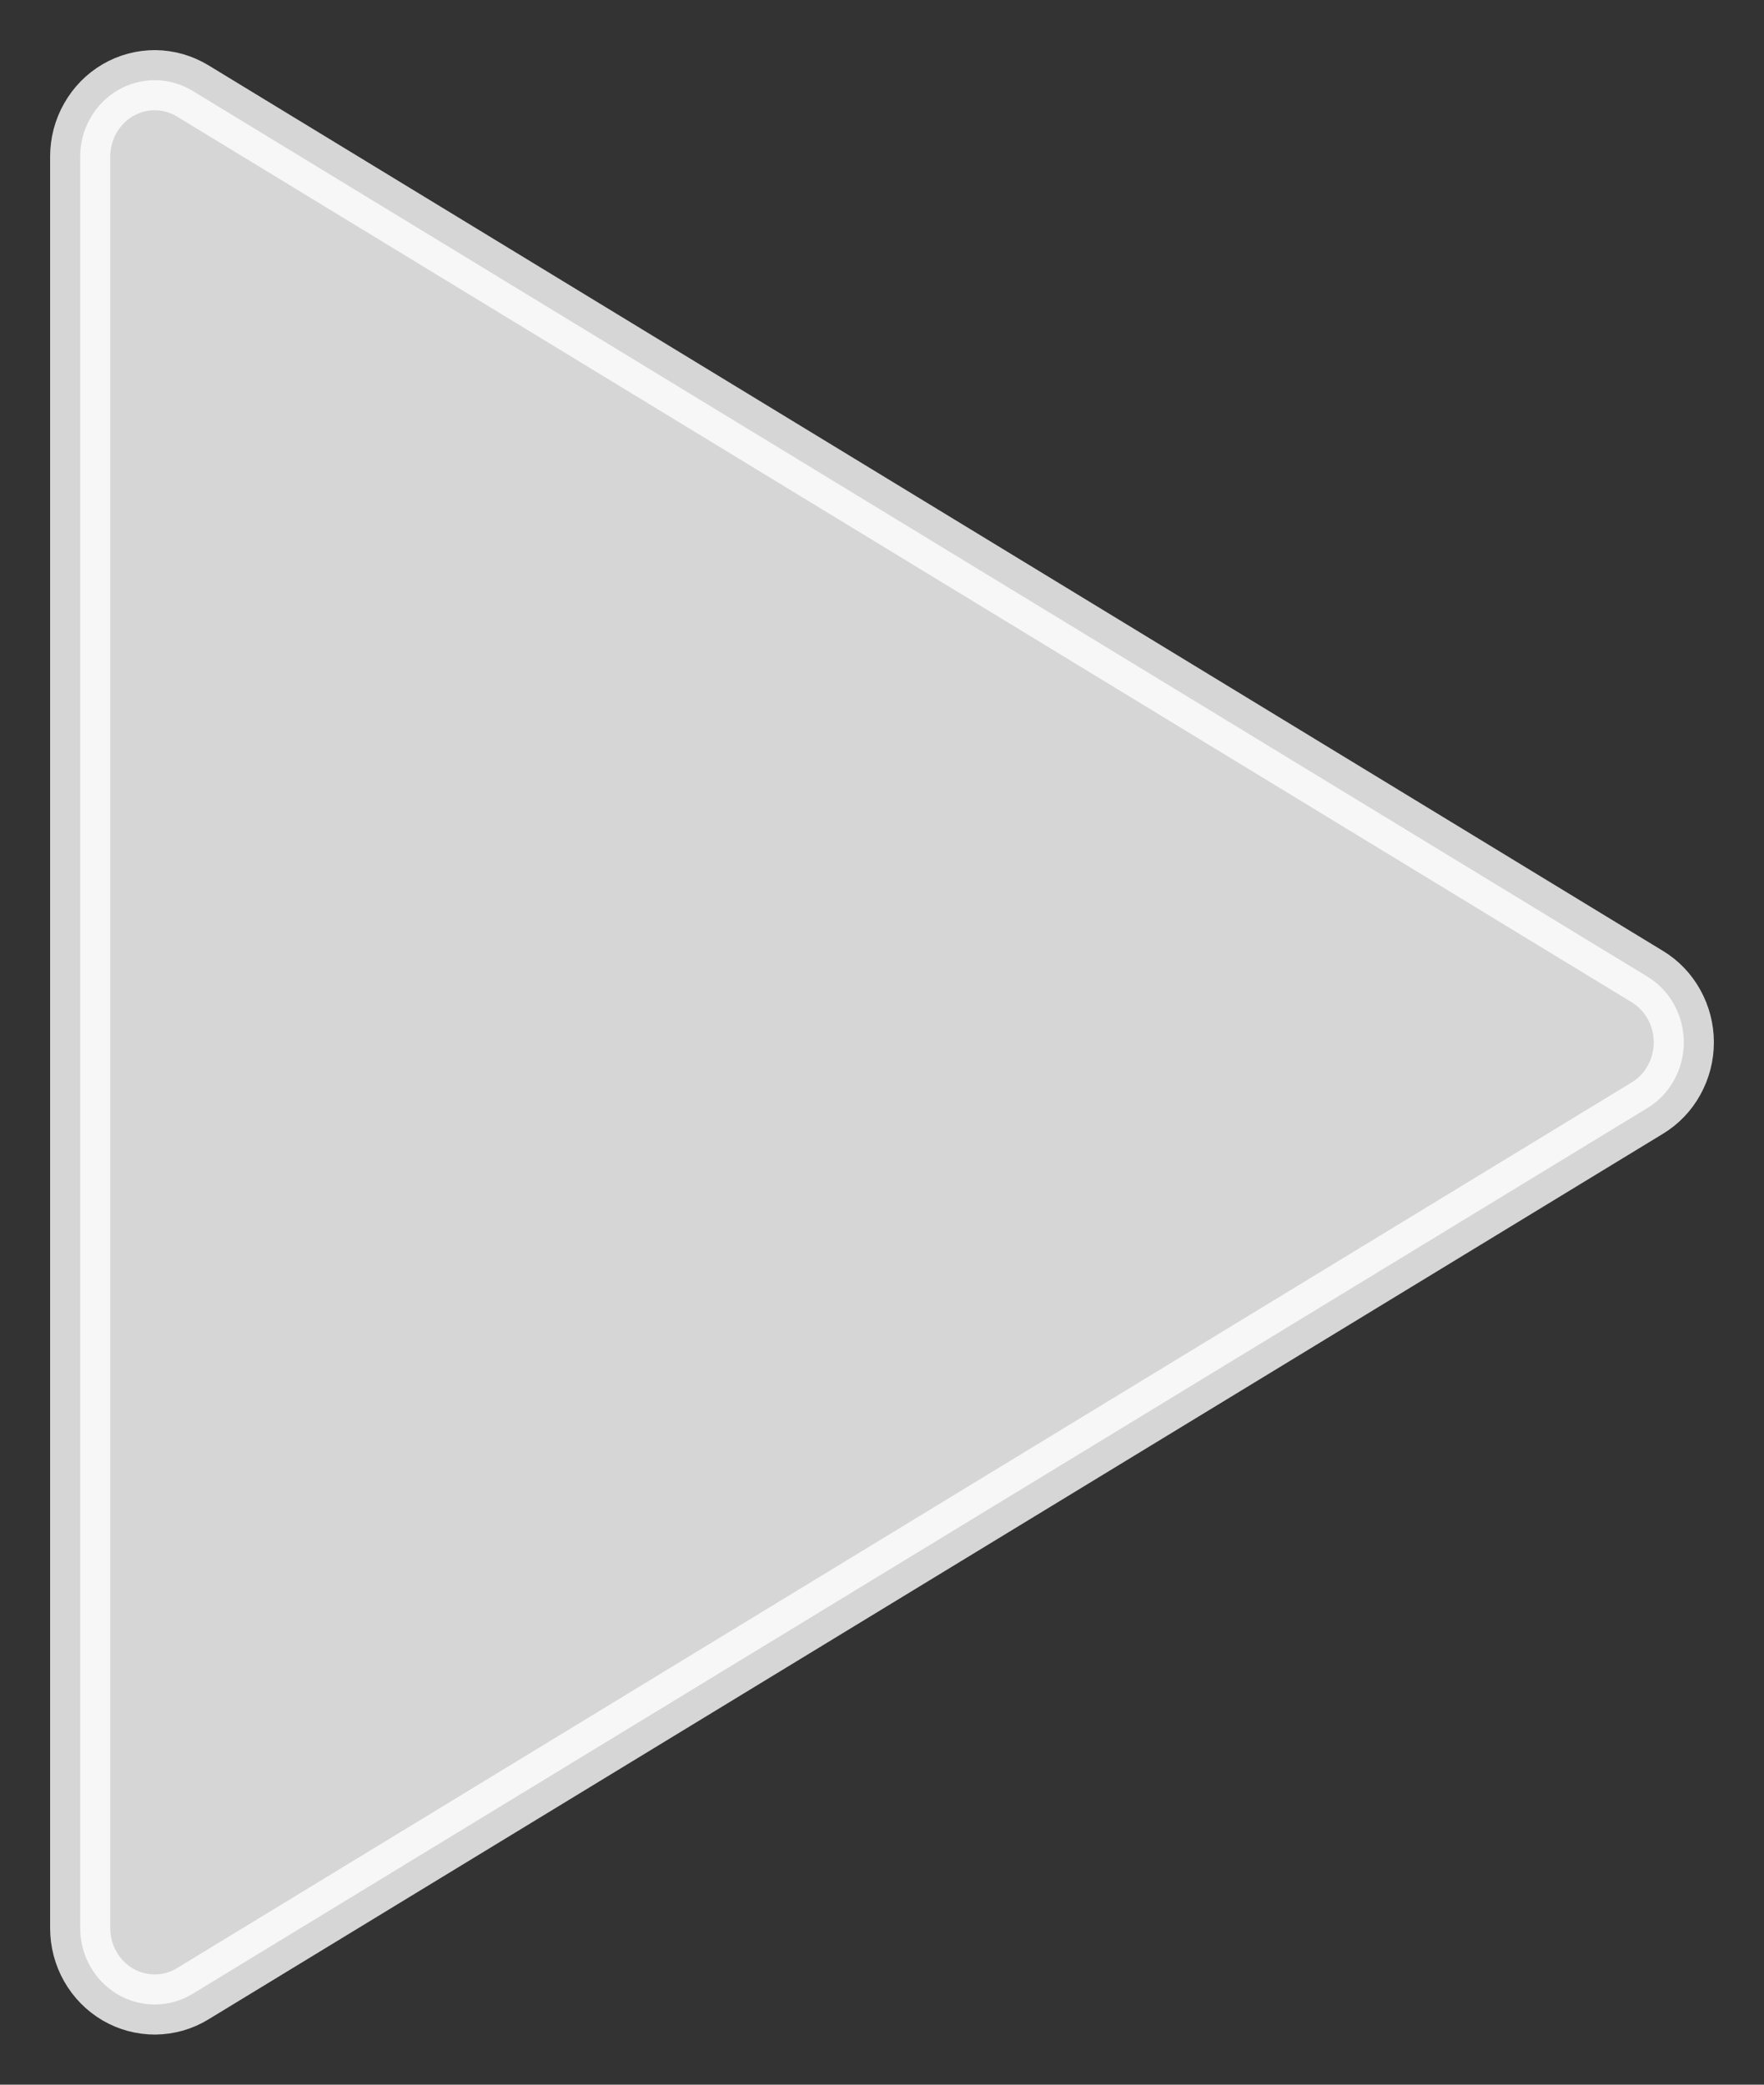 <svg width="22" height="26" viewBox="0 0 22 26" fill="none" xmlns="http://www.w3.org/2000/svg">
<rect x="0" y="0" width="22" height="26" fill="#333333" stroke="none"/>
<path id="icon Start flow sequence" d="M2.402 1.133C2.261 1.048 2.101 1.002 1.937 1C1.773 0.999 1.611 1.042 1.469 1.125C1.327 1.208 1.208 1.329 1.126 1.475C1.043 1.62 1 1.785 1 1.954V24.046C1 24.215 1.043 24.38 1.126 24.526C1.208 24.671 1.327 24.792 1.469 24.875C1.611 24.958 1.773 25.001 1.937 25C2.101 24.998 2.261 24.953 2.402 24.867L20.545 13.82C20.684 13.736 20.799 13.616 20.878 13.472C20.958 13.328 21 13.165 21 13C21 12.835 20.958 12.672 20.878 12.528C20.799 12.384 20.684 12.264 20.545 12.18L2.402 1.133Z" fill="white" fill-opacity="0.8" stroke="white" stroke-opacity="0.8" stroke-width="0.75" stroke-linecap="round" stroke-linejoin="round"/>
</svg>
